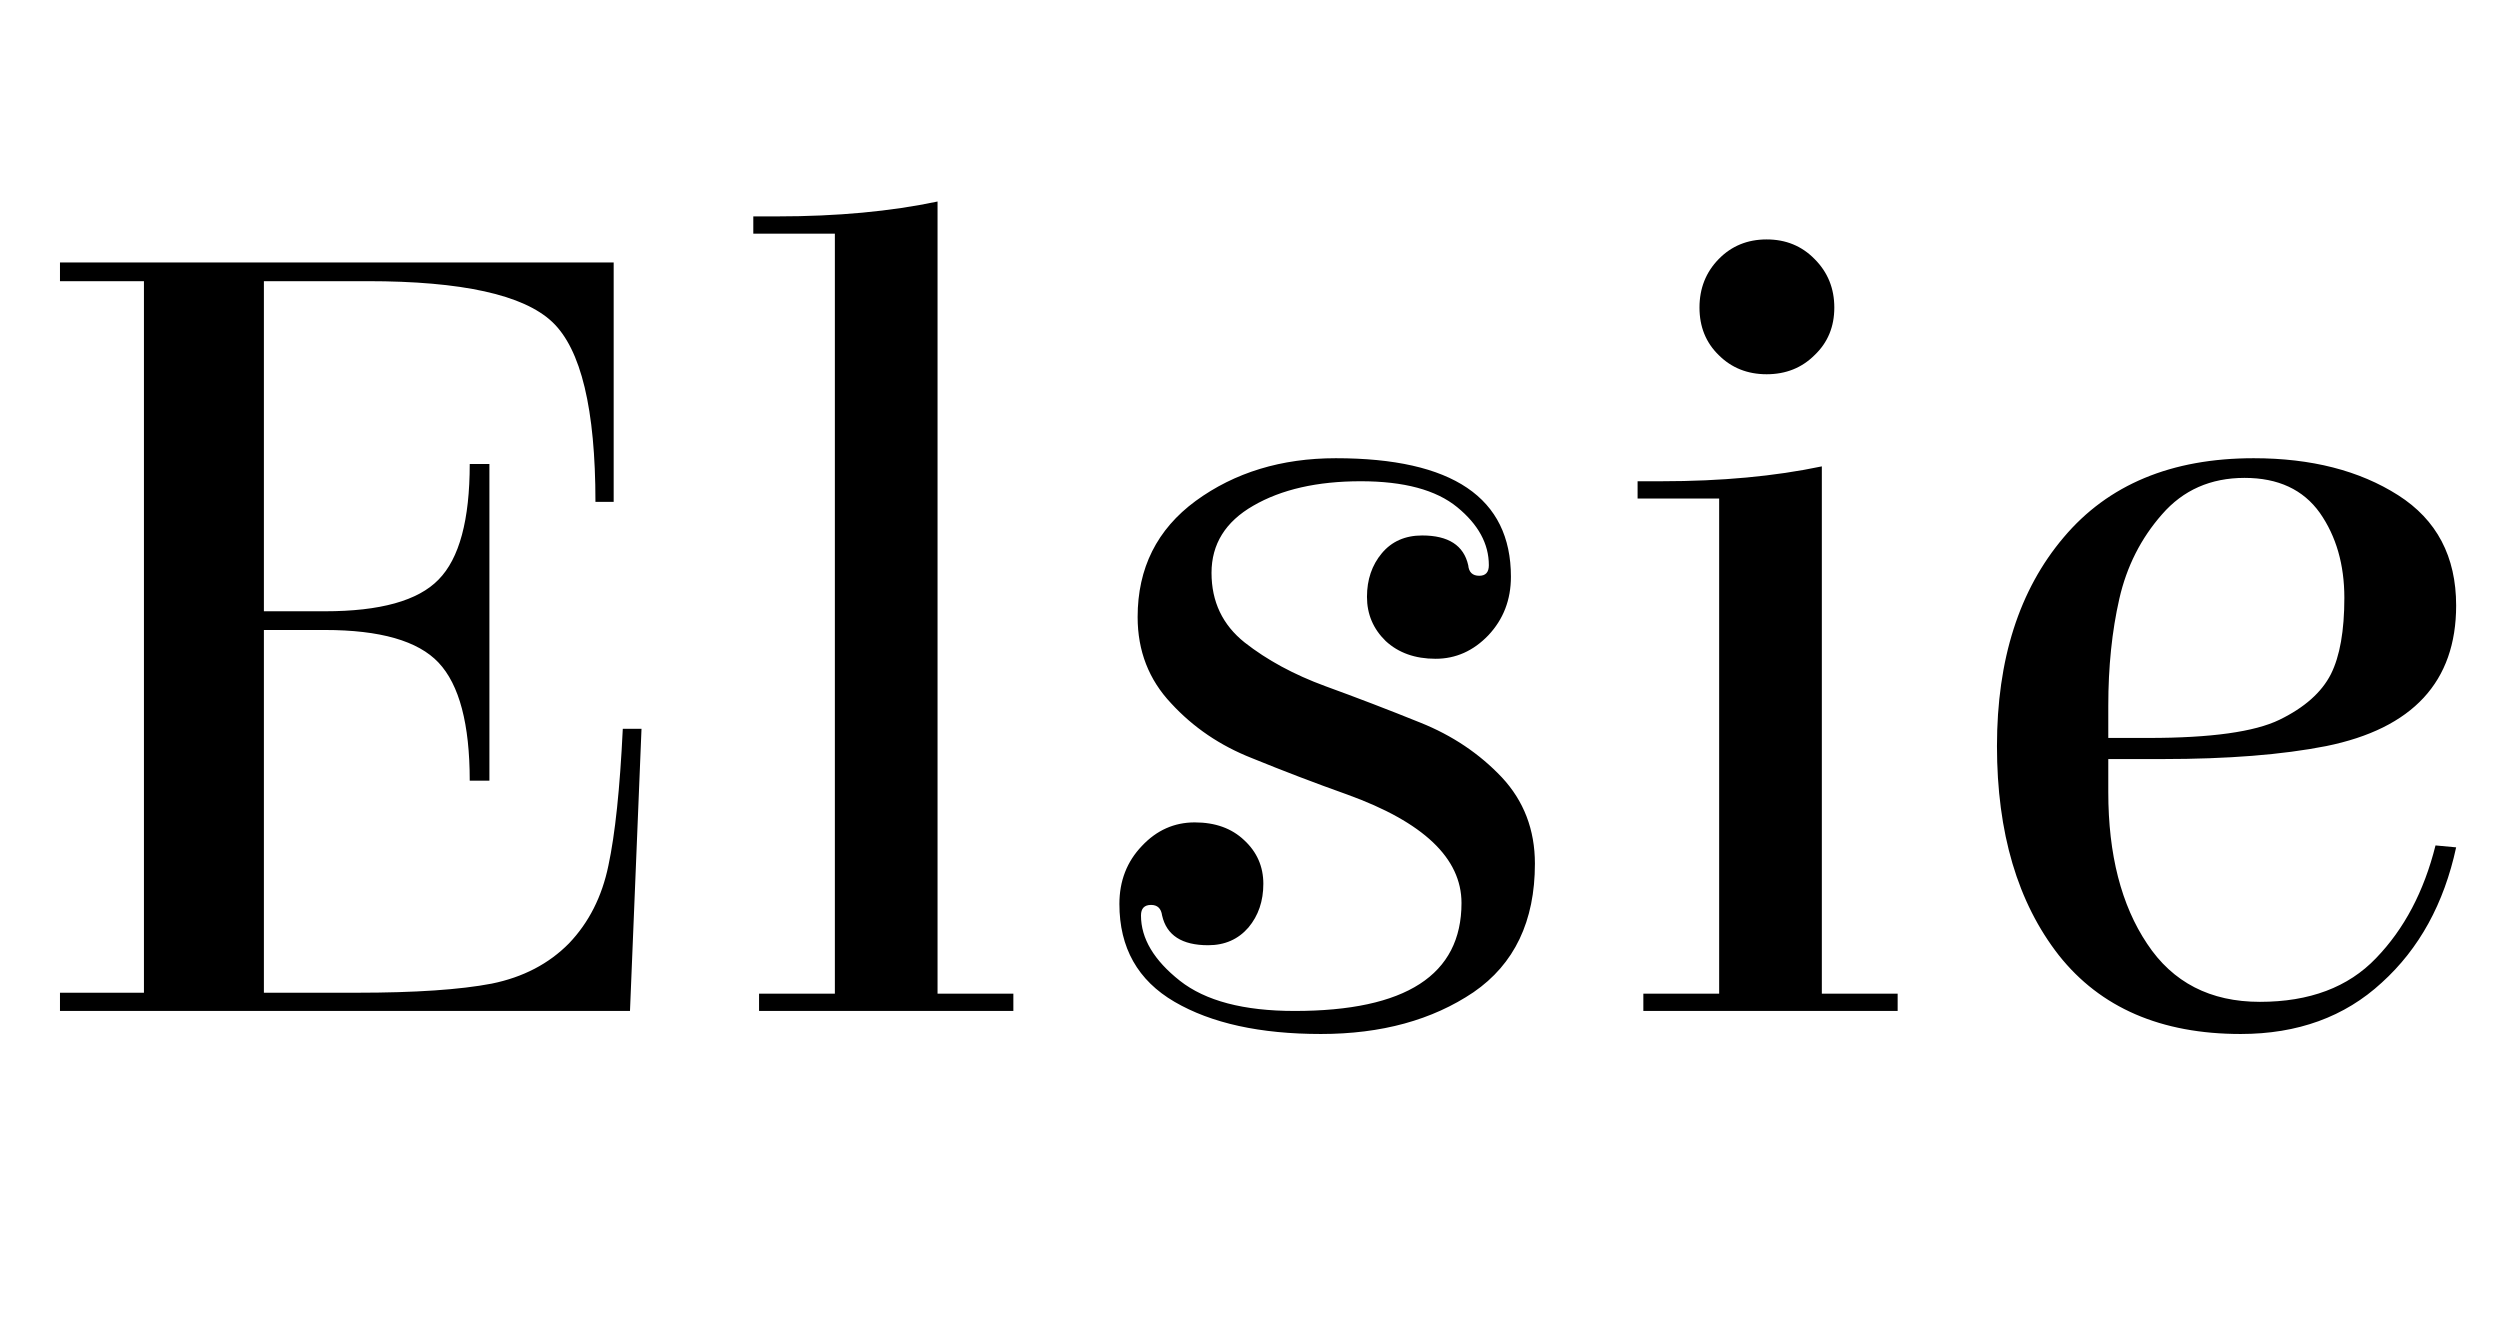 <svg xmlns="http://www.w3.org/2000/svg" xmlns:xlink="http://www.w3.org/1999/xlink" width="52.104" height="27.648"><path fill="black" d="M13.13 21.07L1.25 21.07L1.25 20.69L3 20.69L3 5.86L1.25 5.86L1.25 5.47L12.79 5.47L12.79 10.46L12.41 10.46Q12.41 7.56 11.51 6.71Q10.61 5.86 7.66 5.86L7.66 5.86L5.50 5.86L5.50 12.74L6.77 12.74Q8.50 12.74 9.14 12.08Q9.79 11.42 9.79 9.67L9.79 9.67L10.20 9.67L10.20 16.27L9.79 16.27Q9.79 14.50 9.14 13.81Q8.50 13.13 6.77 13.13L6.77 13.13L5.50 13.13L5.50 20.69L7.44 20.69Q9.26 20.69 10.25 20.50Q11.23 20.30 11.86 19.66Q12.48 19.01 12.68 18.04Q12.89 17.06 12.98 15.19L12.98 15.19L13.37 15.19L13.13 21.07ZM19.54 4.20L19.54 20.71L21.12 20.71L21.12 21.07L15.82 21.07L15.82 20.71L17.40 20.71L17.40 4.87L15.70 4.87L15.70 4.51L16.20 4.51Q18.07 4.51 19.54 4.20L19.54 4.20ZM27.84 9.55L27.84 9.55Q31.49 9.55 31.49 12.02L31.49 12.02Q31.49 12.74 31.02 13.24Q30.55 13.73 29.92 13.73Q29.28 13.73 28.88 13.36Q28.49 12.98 28.49 12.44Q28.49 11.90 28.80 11.53Q29.11 11.16 29.64 11.16L29.64 11.16Q30.46 11.16 30.60 11.78L30.60 11.78Q30.62 12.00 30.83 12.00Q31.03 12.00 31.03 11.78L31.03 11.78Q31.03 11.11 30.37 10.57Q29.71 10.03 28.36 10.03Q27 10.03 26.12 10.54Q25.25 11.04 25.25 11.94Q25.25 12.84 25.94 13.39Q26.64 13.94 27.62 14.30Q28.61 14.66 29.60 15.06Q30.60 15.46 31.30 16.20Q31.99 16.94 31.99 18L31.99 18Q31.99 19.80 30.71 20.68Q29.42 21.55 27.53 21.55Q25.63 21.55 24.48 20.88Q23.33 20.21 23.33 18.84L23.33 18.84Q23.33 18.12 23.80 17.63Q24.26 17.14 24.90 17.14Q25.54 17.14 25.93 17.51Q26.33 17.88 26.33 18.42Q26.33 18.96 26.02 19.33Q25.70 19.70 25.18 19.70L25.18 19.70Q24.36 19.70 24.22 19.08L24.22 19.08Q24.19 18.86 23.99 18.86Q23.78 18.86 23.78 19.08L23.78 19.08Q23.78 19.80 24.59 20.44Q25.39 21.07 26.98 21.07L26.98 21.07Q30.46 21.07 30.46 18.82L30.46 18.82Q30.46 17.42 28.08 16.56L28.08 16.56Q27.07 16.20 26.09 15.80Q25.10 15.41 24.41 14.66Q23.71 13.92 23.71 12.86L23.71 12.86Q23.71 11.33 24.92 10.44Q26.14 9.55 27.84 9.55ZM37.97 9.72L37.97 20.71L39.55 20.71L39.55 21.07L34.25 21.07L34.25 20.71L35.83 20.71L35.83 10.39L34.13 10.39L34.13 10.03L34.63 10.03Q36.50 10.03 37.97 9.72L37.97 9.72ZM35.82 7.40Q35.42 7.01 35.42 6.41Q35.42 5.81 35.82 5.40Q36.22 4.99 36.82 4.99Q37.42 4.99 37.82 5.40Q38.23 5.81 38.23 6.41Q38.23 7.01 37.82 7.40Q37.42 7.80 36.82 7.80Q36.22 7.80 35.82 7.40ZM46.97 9.55L46.97 9.55Q48.77 9.55 49.98 10.32Q51.19 11.09 51.19 12.62L51.19 12.62Q51.19 15 48.48 15.55L48.48 15.55Q47.11 15.82 45.07 15.82L45.07 15.82L43.94 15.82L43.94 16.51Q43.94 18.46 44.75 19.67Q45.55 20.88 47.10 20.88Q48.65 20.88 49.52 19.97Q50.40 19.06 50.76 17.62L50.76 17.62L51.19 17.66Q50.81 19.42 49.64 20.48Q48.48 21.55 46.70 21.55L46.70 21.55Q44.21 21.55 42.91 19.91Q41.62 18.26 41.62 15.55Q41.62 12.84 43.01 11.20Q44.40 9.55 46.97 9.55ZM43.94 14.71L43.94 15.38L44.78 15.38Q46.73 15.38 47.51 15Q48.29 14.62 48.58 14.05Q48.86 13.49 48.86 12.46Q48.86 11.42 48.35 10.69Q47.83 9.96 46.78 9.96Q45.72 9.96 45.06 10.72Q44.40 11.47 44.17 12.48Q43.94 13.49 43.94 14.71L43.94 14.71Z"/></svg>